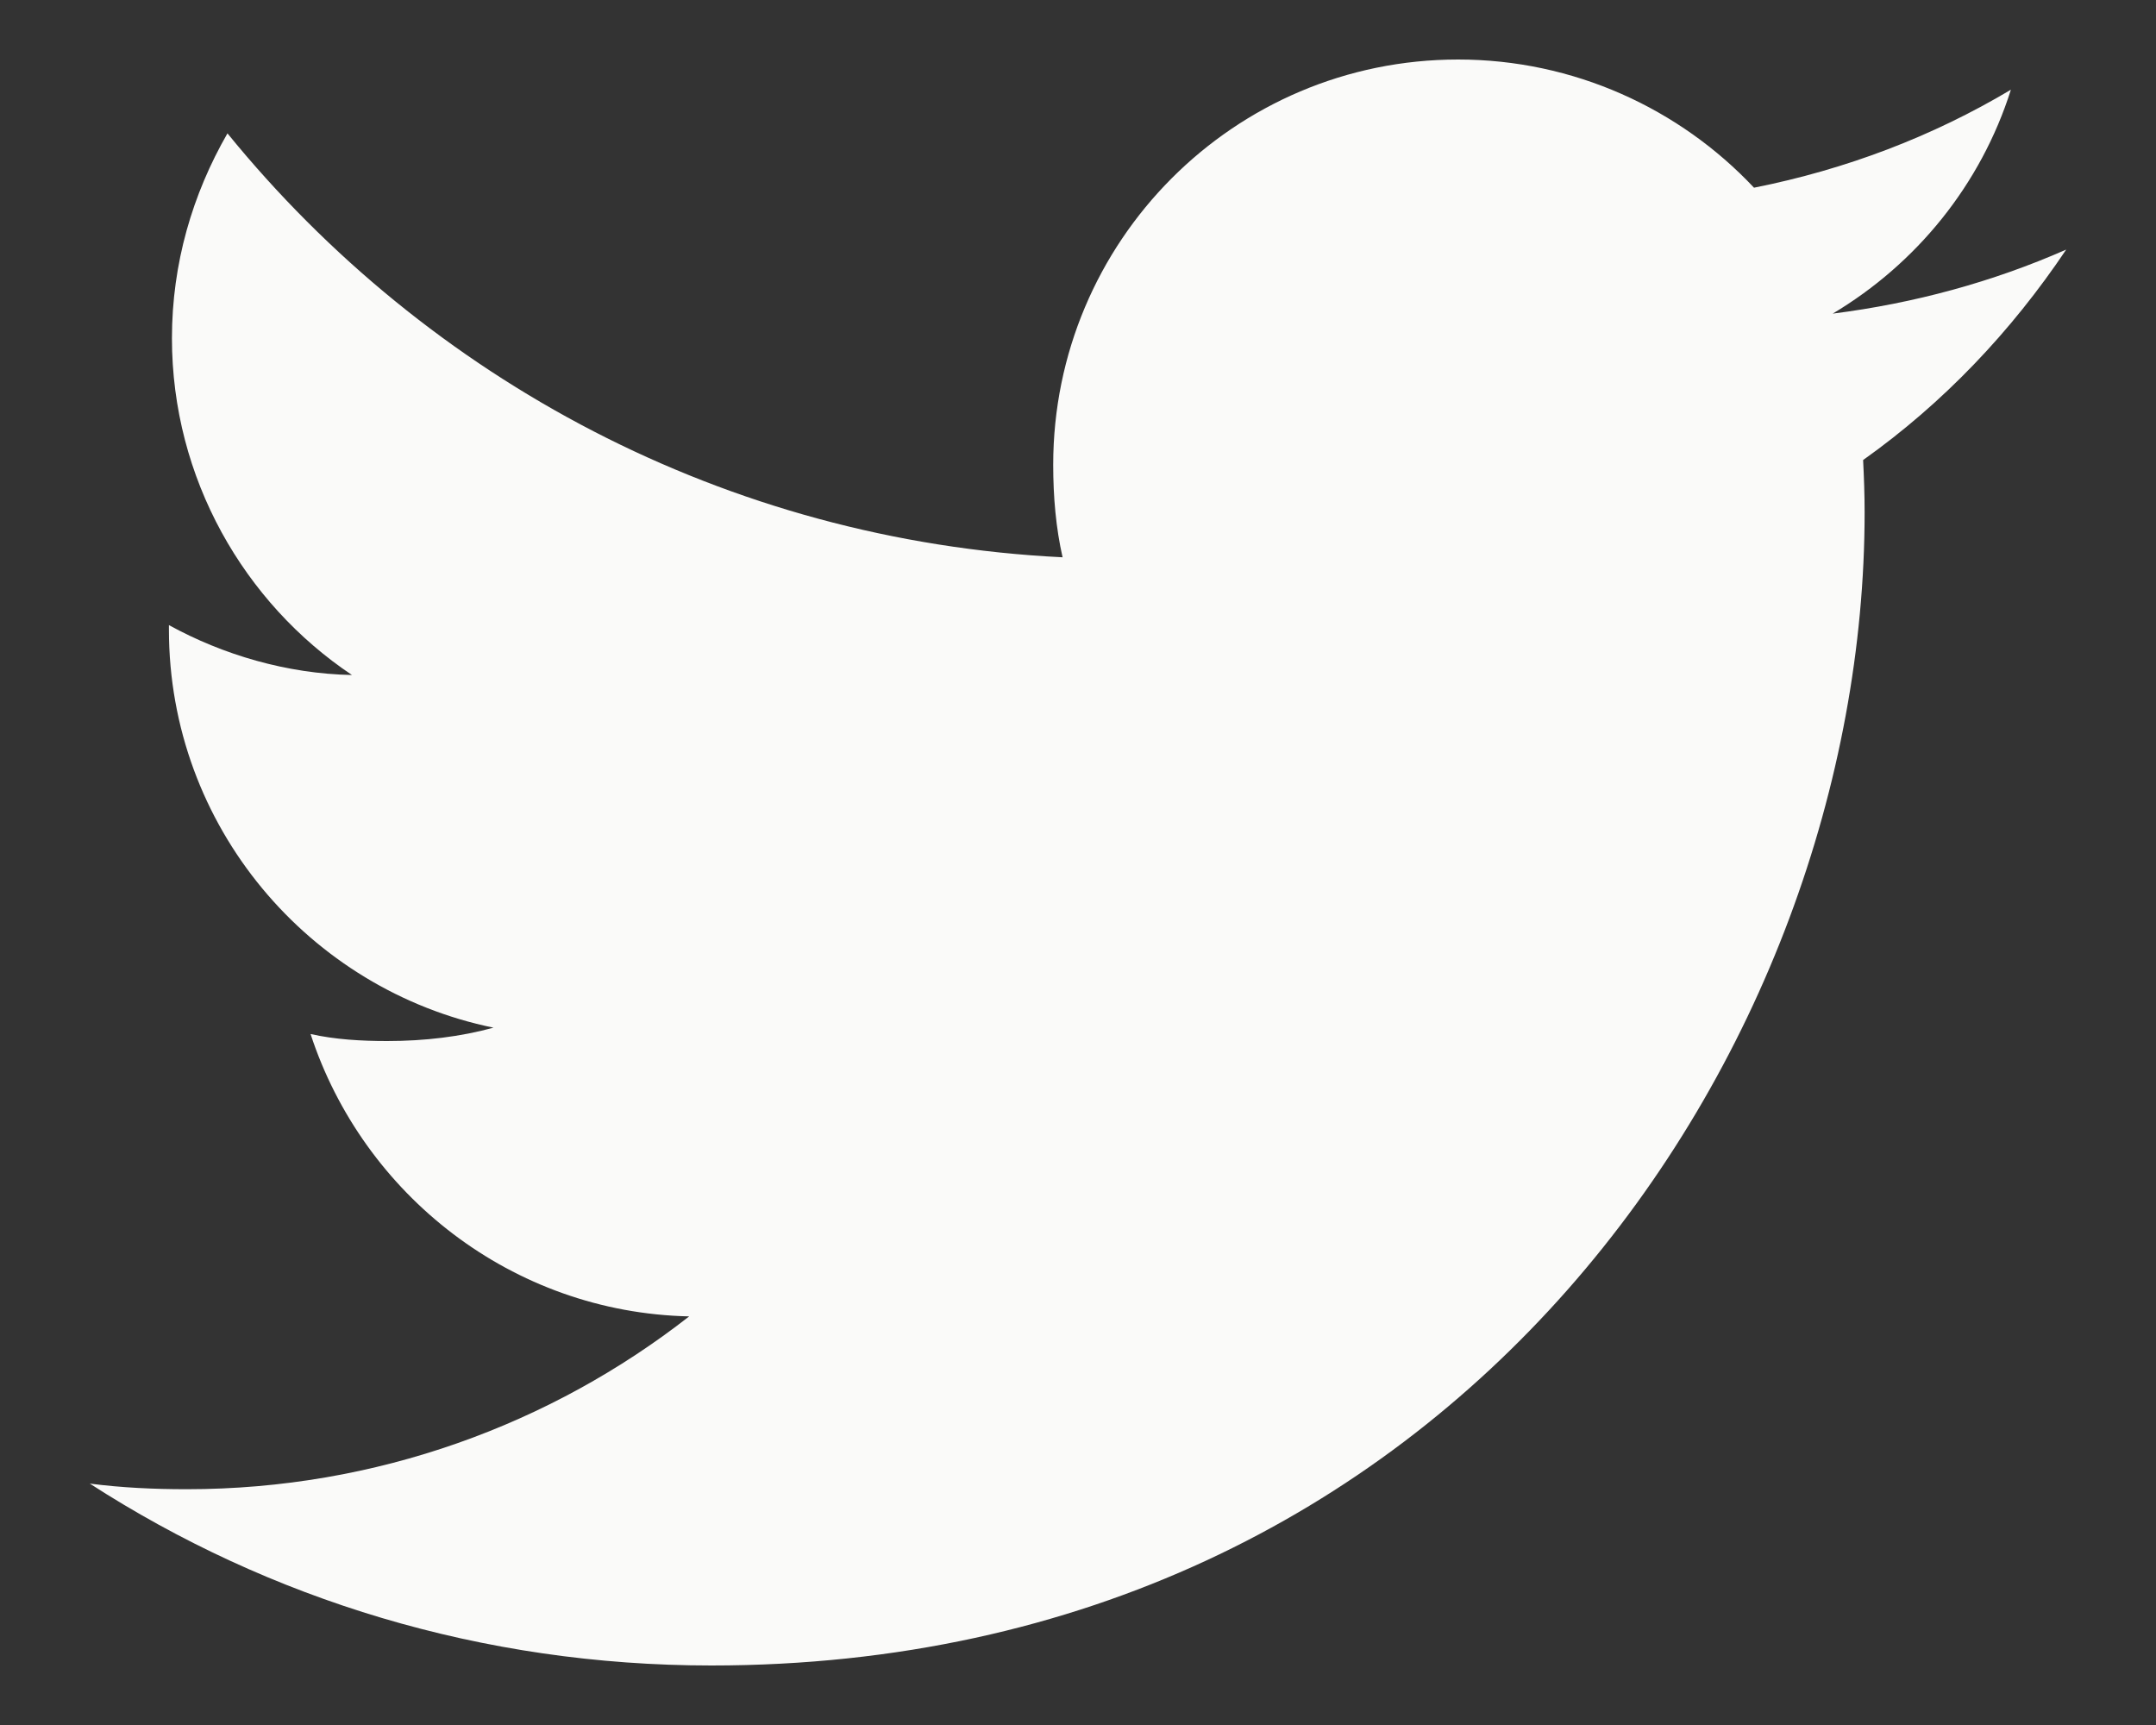 <svg width="20" height="16" viewBox="0 0 20 16" fill="none" xmlns="http://www.w3.org/2000/svg">
<rect x="0" y="0" width="20" height="16" fill="#333333" stroke="none"/>
<path id="Path" d="M19.167 2.315C18.485 2.615 17.758 2.813 17.001 2.909C17.78 2.444 18.375 1.713 18.654 0.832C17.928 1.265 17.126 1.571 16.271 1.741C15.581 1.007 14.598 0.552 13.526 0.552C11.445 0.552 9.77 2.241 9.77 4.311C9.77 4.609 9.795 4.896 9.857 5.169C6.732 5.016 3.967 3.519 2.11 1.237C1.786 1.8 1.595 2.444 1.595 3.137C1.595 4.439 2.266 5.593 3.265 6.261C2.661 6.249 2.069 6.074 1.567 5.798C1.567 5.809 1.567 5.824 1.567 5.839C1.567 7.665 2.869 9.182 4.578 9.532C4.272 9.616 3.939 9.656 3.592 9.656C3.352 9.656 3.109 9.642 2.881 9.591C3.368 11.08 4.75 12.174 6.393 12.21C5.114 13.21 3.491 13.813 1.733 13.813C1.425 13.813 1.129 13.799 0.833 13.761C2.498 14.835 4.471 15.448 6.599 15.448C13.515 15.448 17.297 9.719 17.297 4.753C17.297 4.586 17.291 4.426 17.283 4.267C18.029 3.737 18.656 3.076 19.167 2.315Z" fill="#FAFAF9"/>
</svg>
